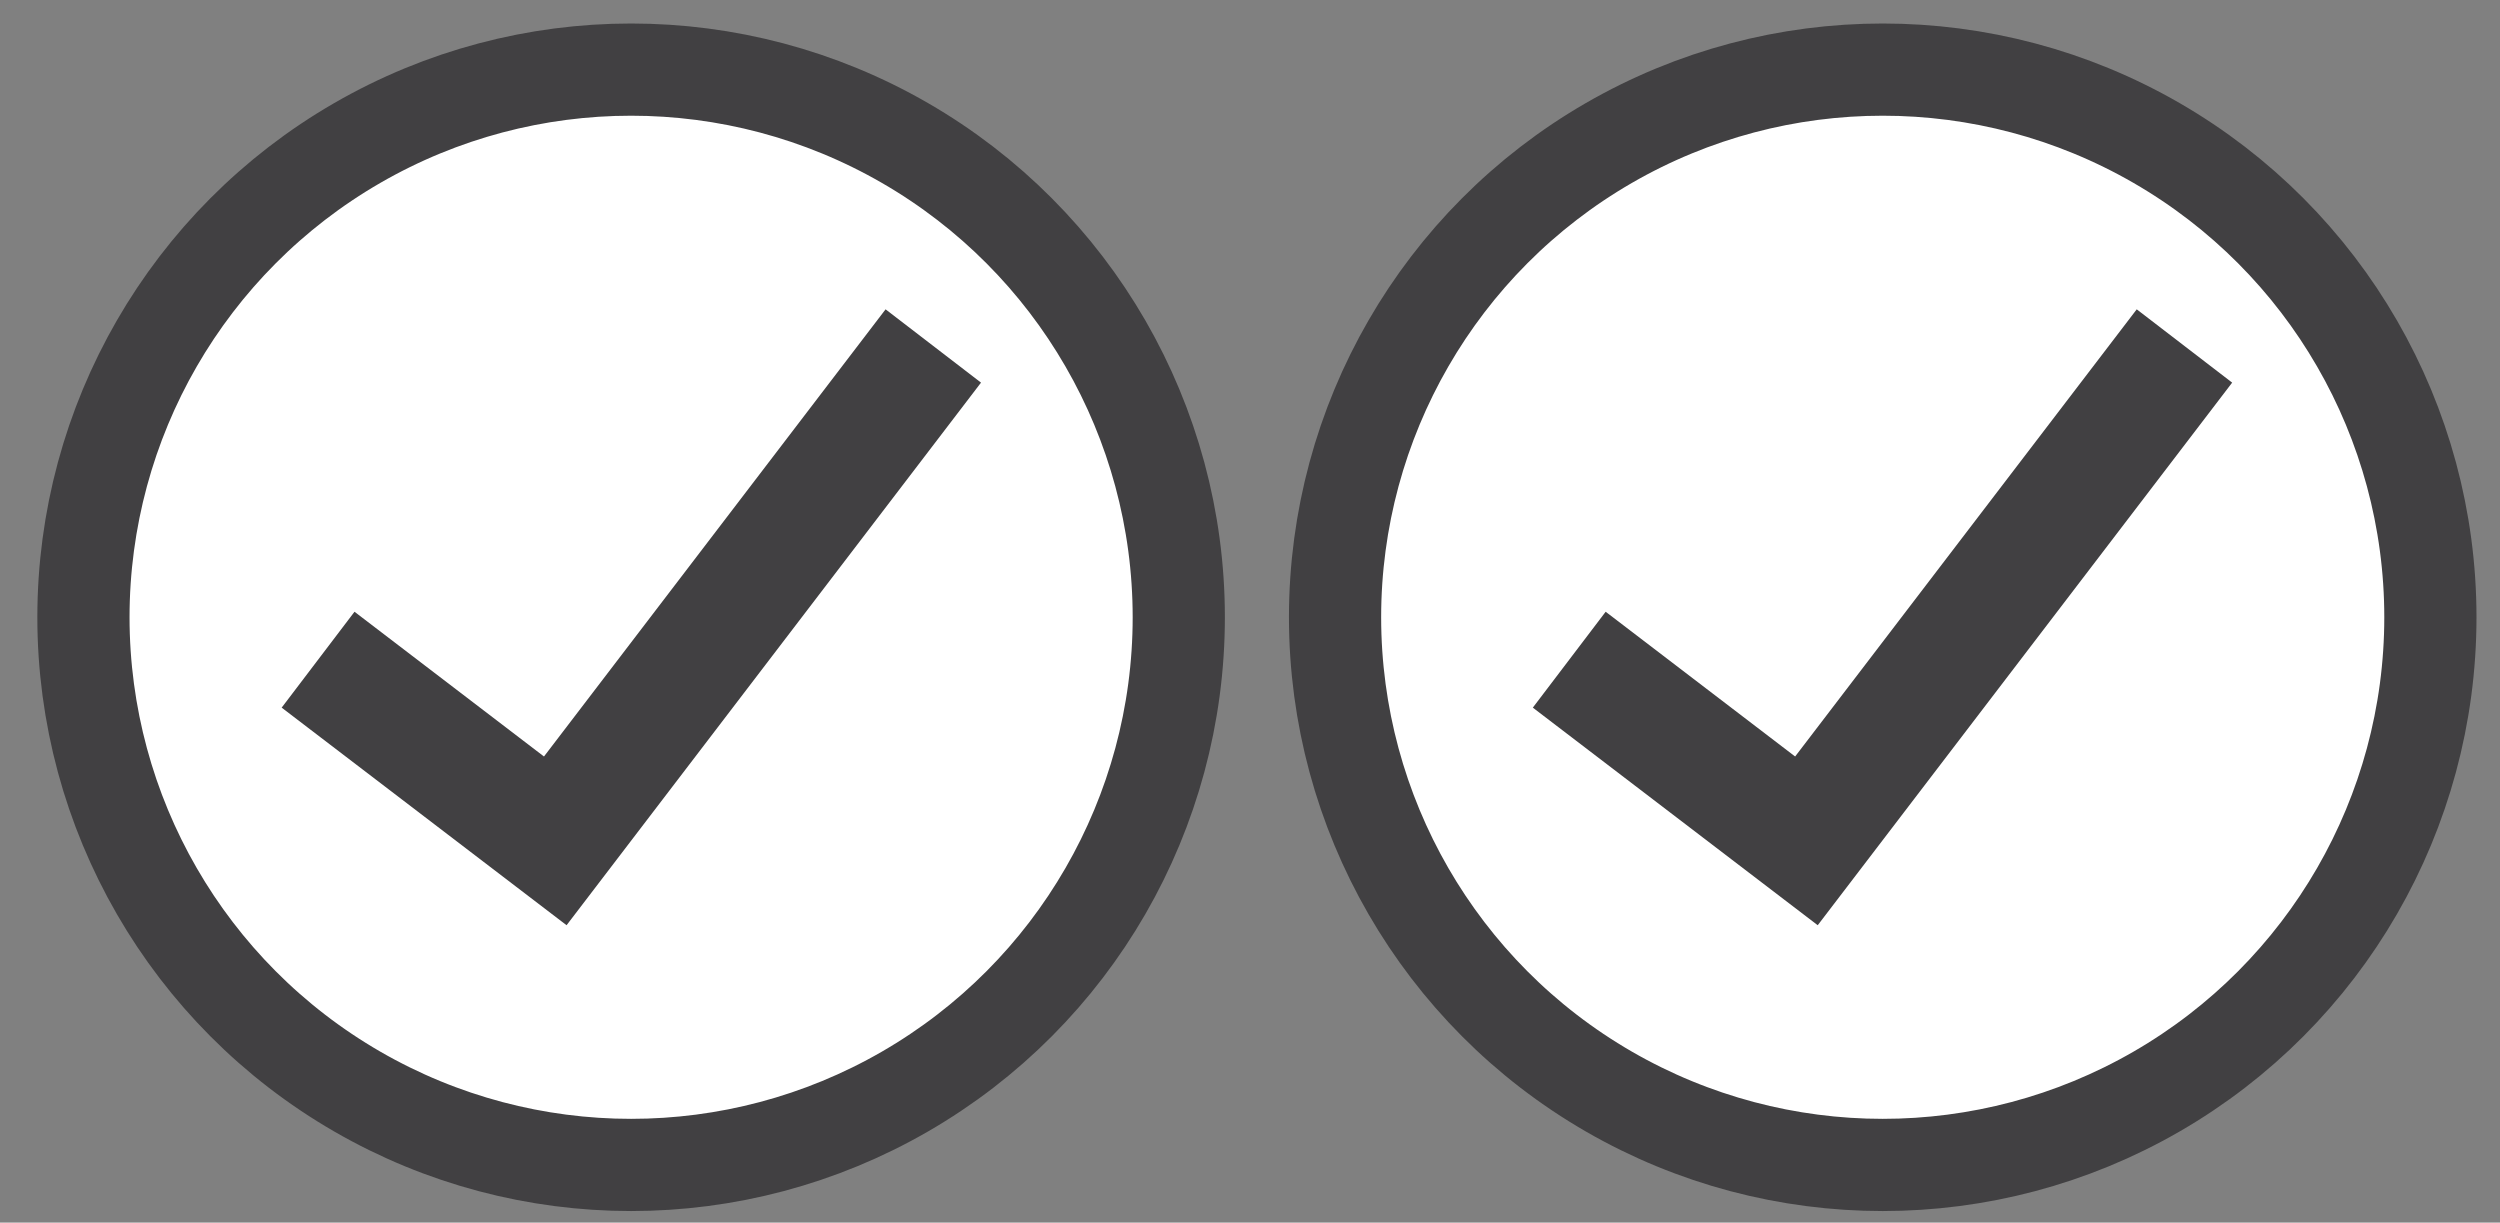 <?xml version="1.0" encoding="utf-8"?>
<!-- Generator: Adobe Illustrator 26.3.1, SVG Export Plug-In . SVG Version: 6.00 Build 0)  -->
<svg version="1.1" id="Layer_1" xmlns="http://www.w3.org/2000/svg" xmlns:xlink="http://www.w3.org/1999/xlink" x="0px" y="0px"
	 viewBox="0 0 54.23 26.52" style="enable-background:new 0 0 54.23 26.52;" xml:space="preserve">
<rect x="0" y="0" width="54.23" height="26.52" fill="#808080" stroke="none"/>
<style type="text/css">
	.st0{fill:#FFFFFF;stroke:#414042;stroke-width:2;stroke-miterlimit:10;}
	.st1{fill:#414042;}
</style>
<circle class="st0" cx="13.69" cy="13.39" r="11.88"/>
<circle class="st0" cx="40.84" cy="13.39" r="11.88"/>
<polygon class="st1" points="12.29,20.07 6.11,15.35 7.69,13.27 11.8,16.41 19.21,6.71 21.28,8.3 "/>
<polygon class="st1" points="39.43,20.07 33.25,15.35 34.83,13.27 38.94,16.41 46.35,6.71 48.42,8.3 "/>
</svg>
